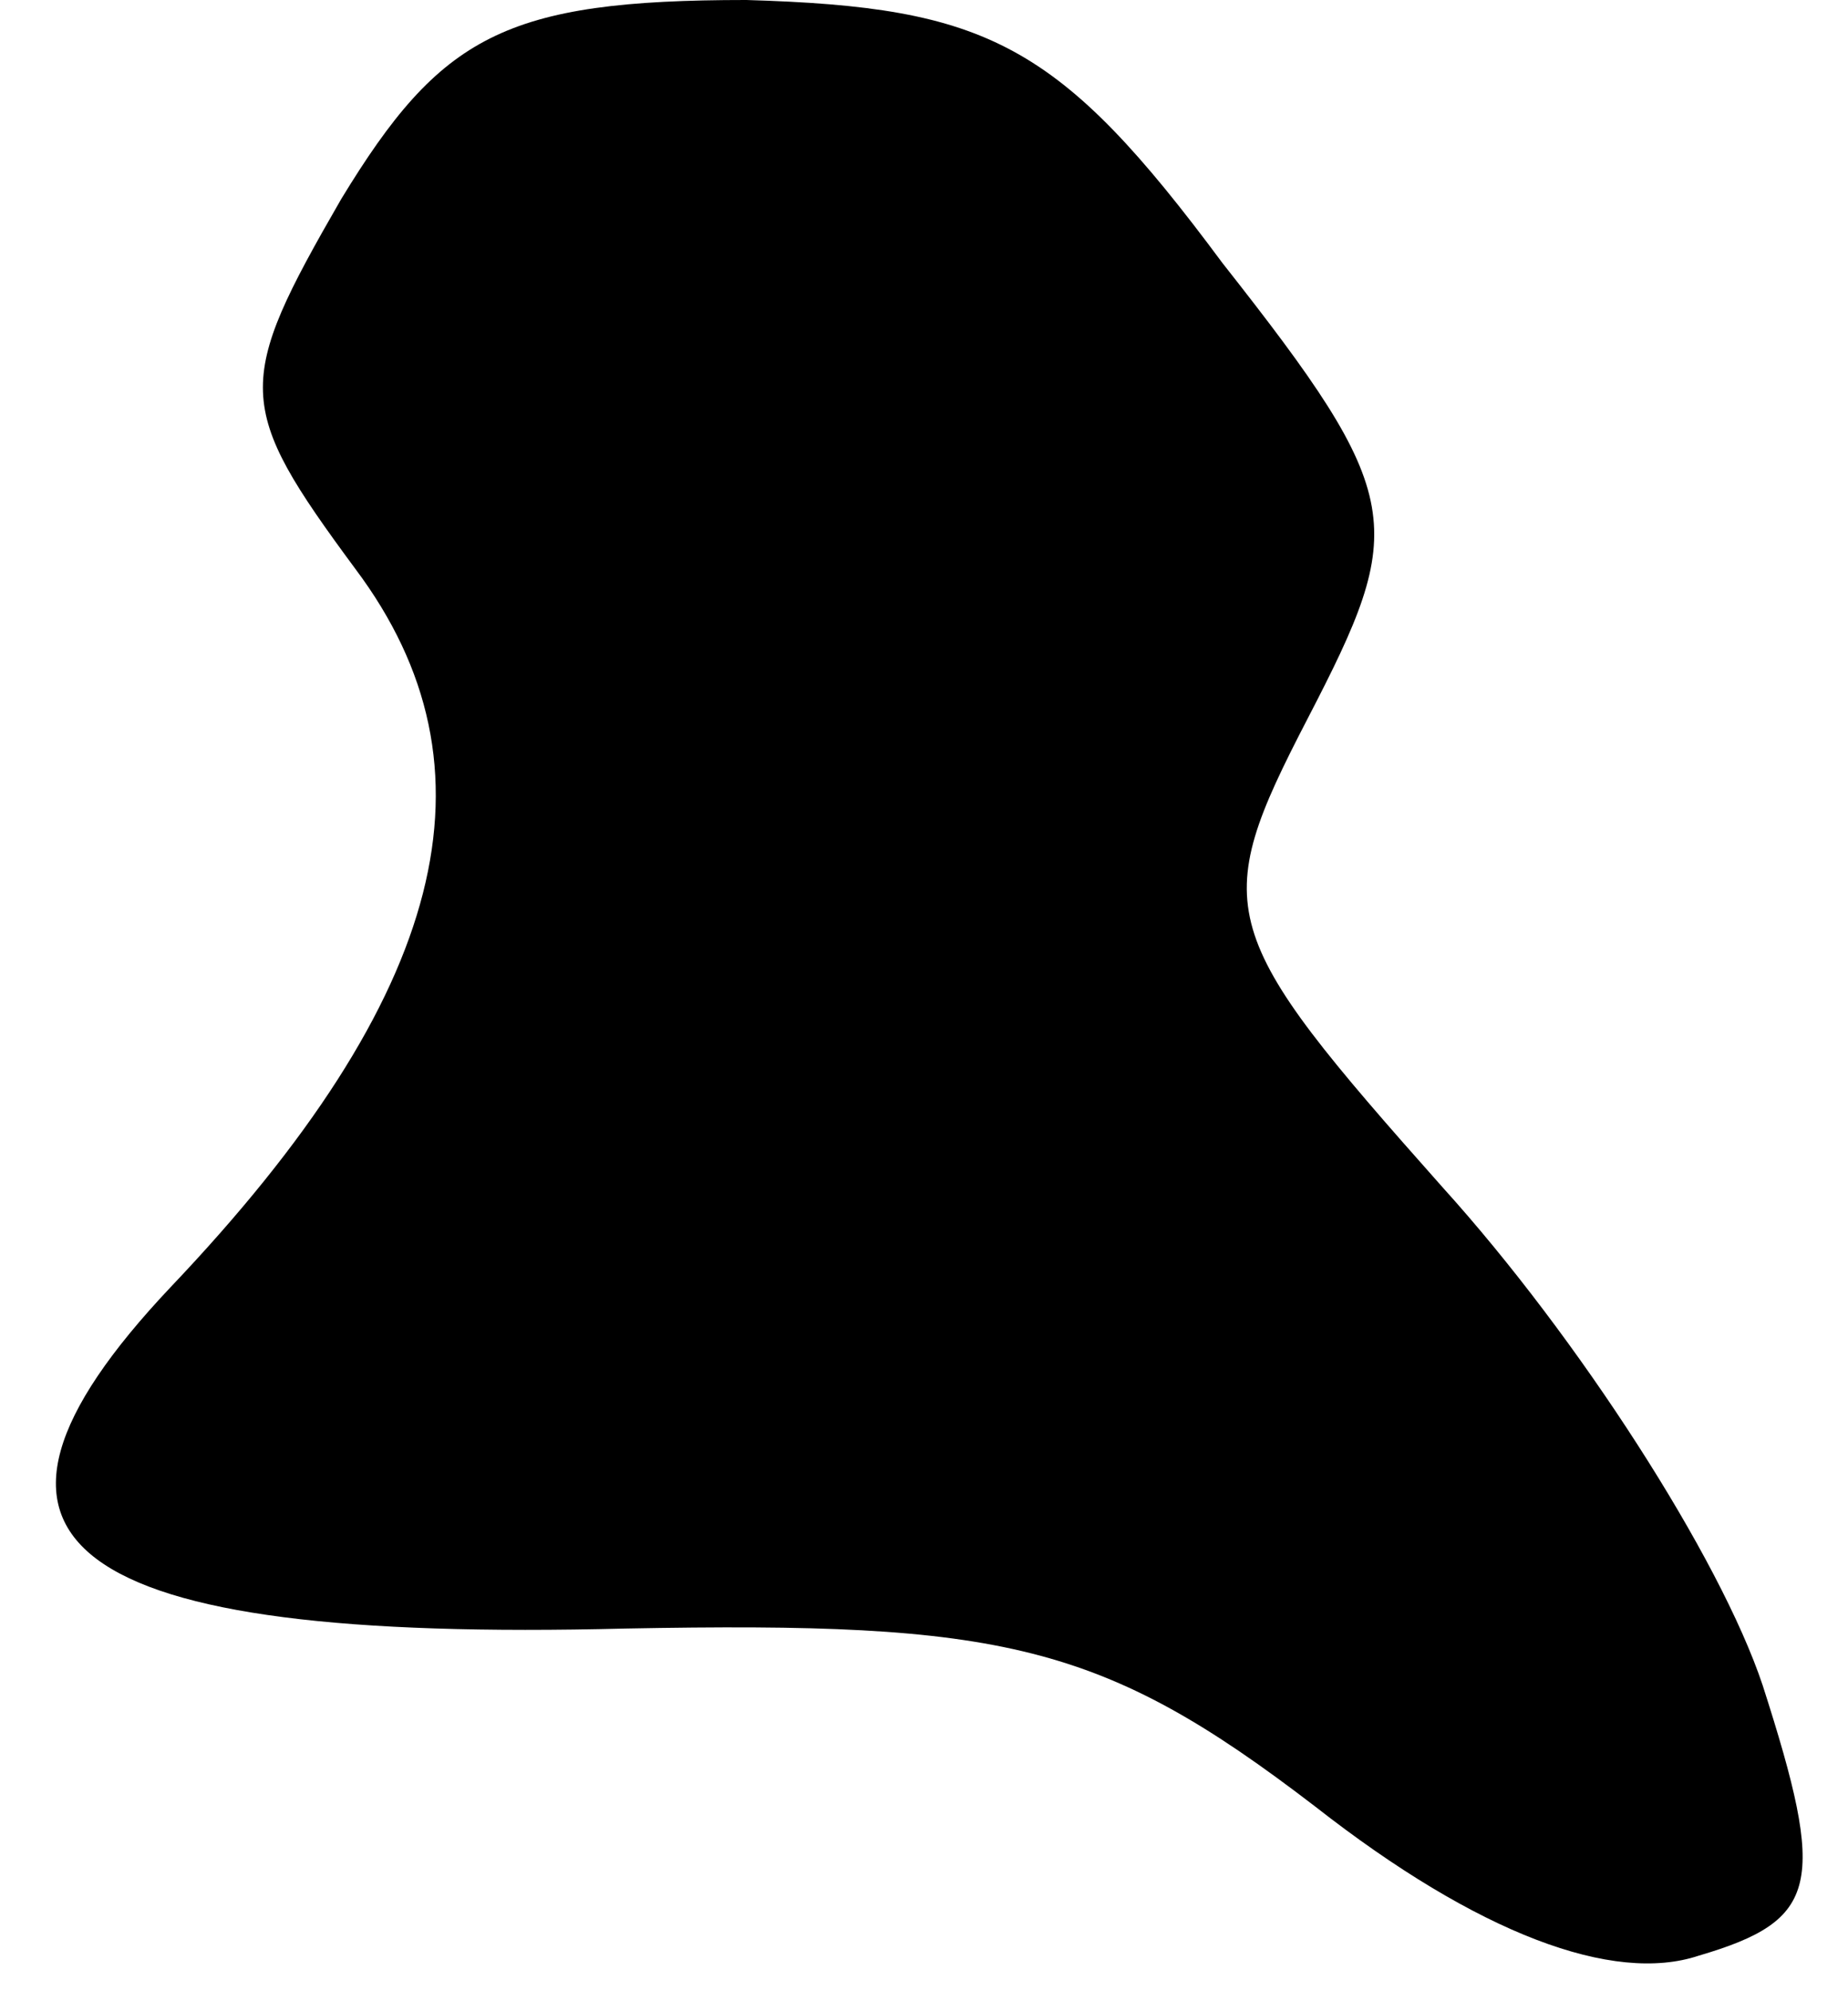 <?xml version="1.0" standalone="no"?>
<!DOCTYPE svg PUBLIC "-//W3C//DTD SVG 20010904//EN"
 "http://www.w3.org/TR/2001/REC-SVG-20010904/DTD/svg10.dtd">
<svg version="1.0" xmlns="http://www.w3.org/2000/svg"
 width="26pt" height="28pt" viewBox="0 0 26 28"
 preserveAspectRatio="xMidYMid meet">
<g transform="translate(0,28) scale(0.1,-0.1)"
fill="#000000" stroke="none">
<path fill="#000000" stroke="none" d="M48 252 c-15 -26 -15 -29 2 -52 21 -28
13 -60 -26 -101 -34 -36 -15 -50 64 -48 53 1 67 -2 97 -25 23 -18 42 -25 54
-21 17 5 18 10 9 38 -6 18 -26 49 -45 70 -32 36 -33 39 -19 66 14 27 14 31
-12 64 -23 31 -33 36 -67 37 -34 0 -43 -5 -57 -28z"/>
</g>
</svg>
